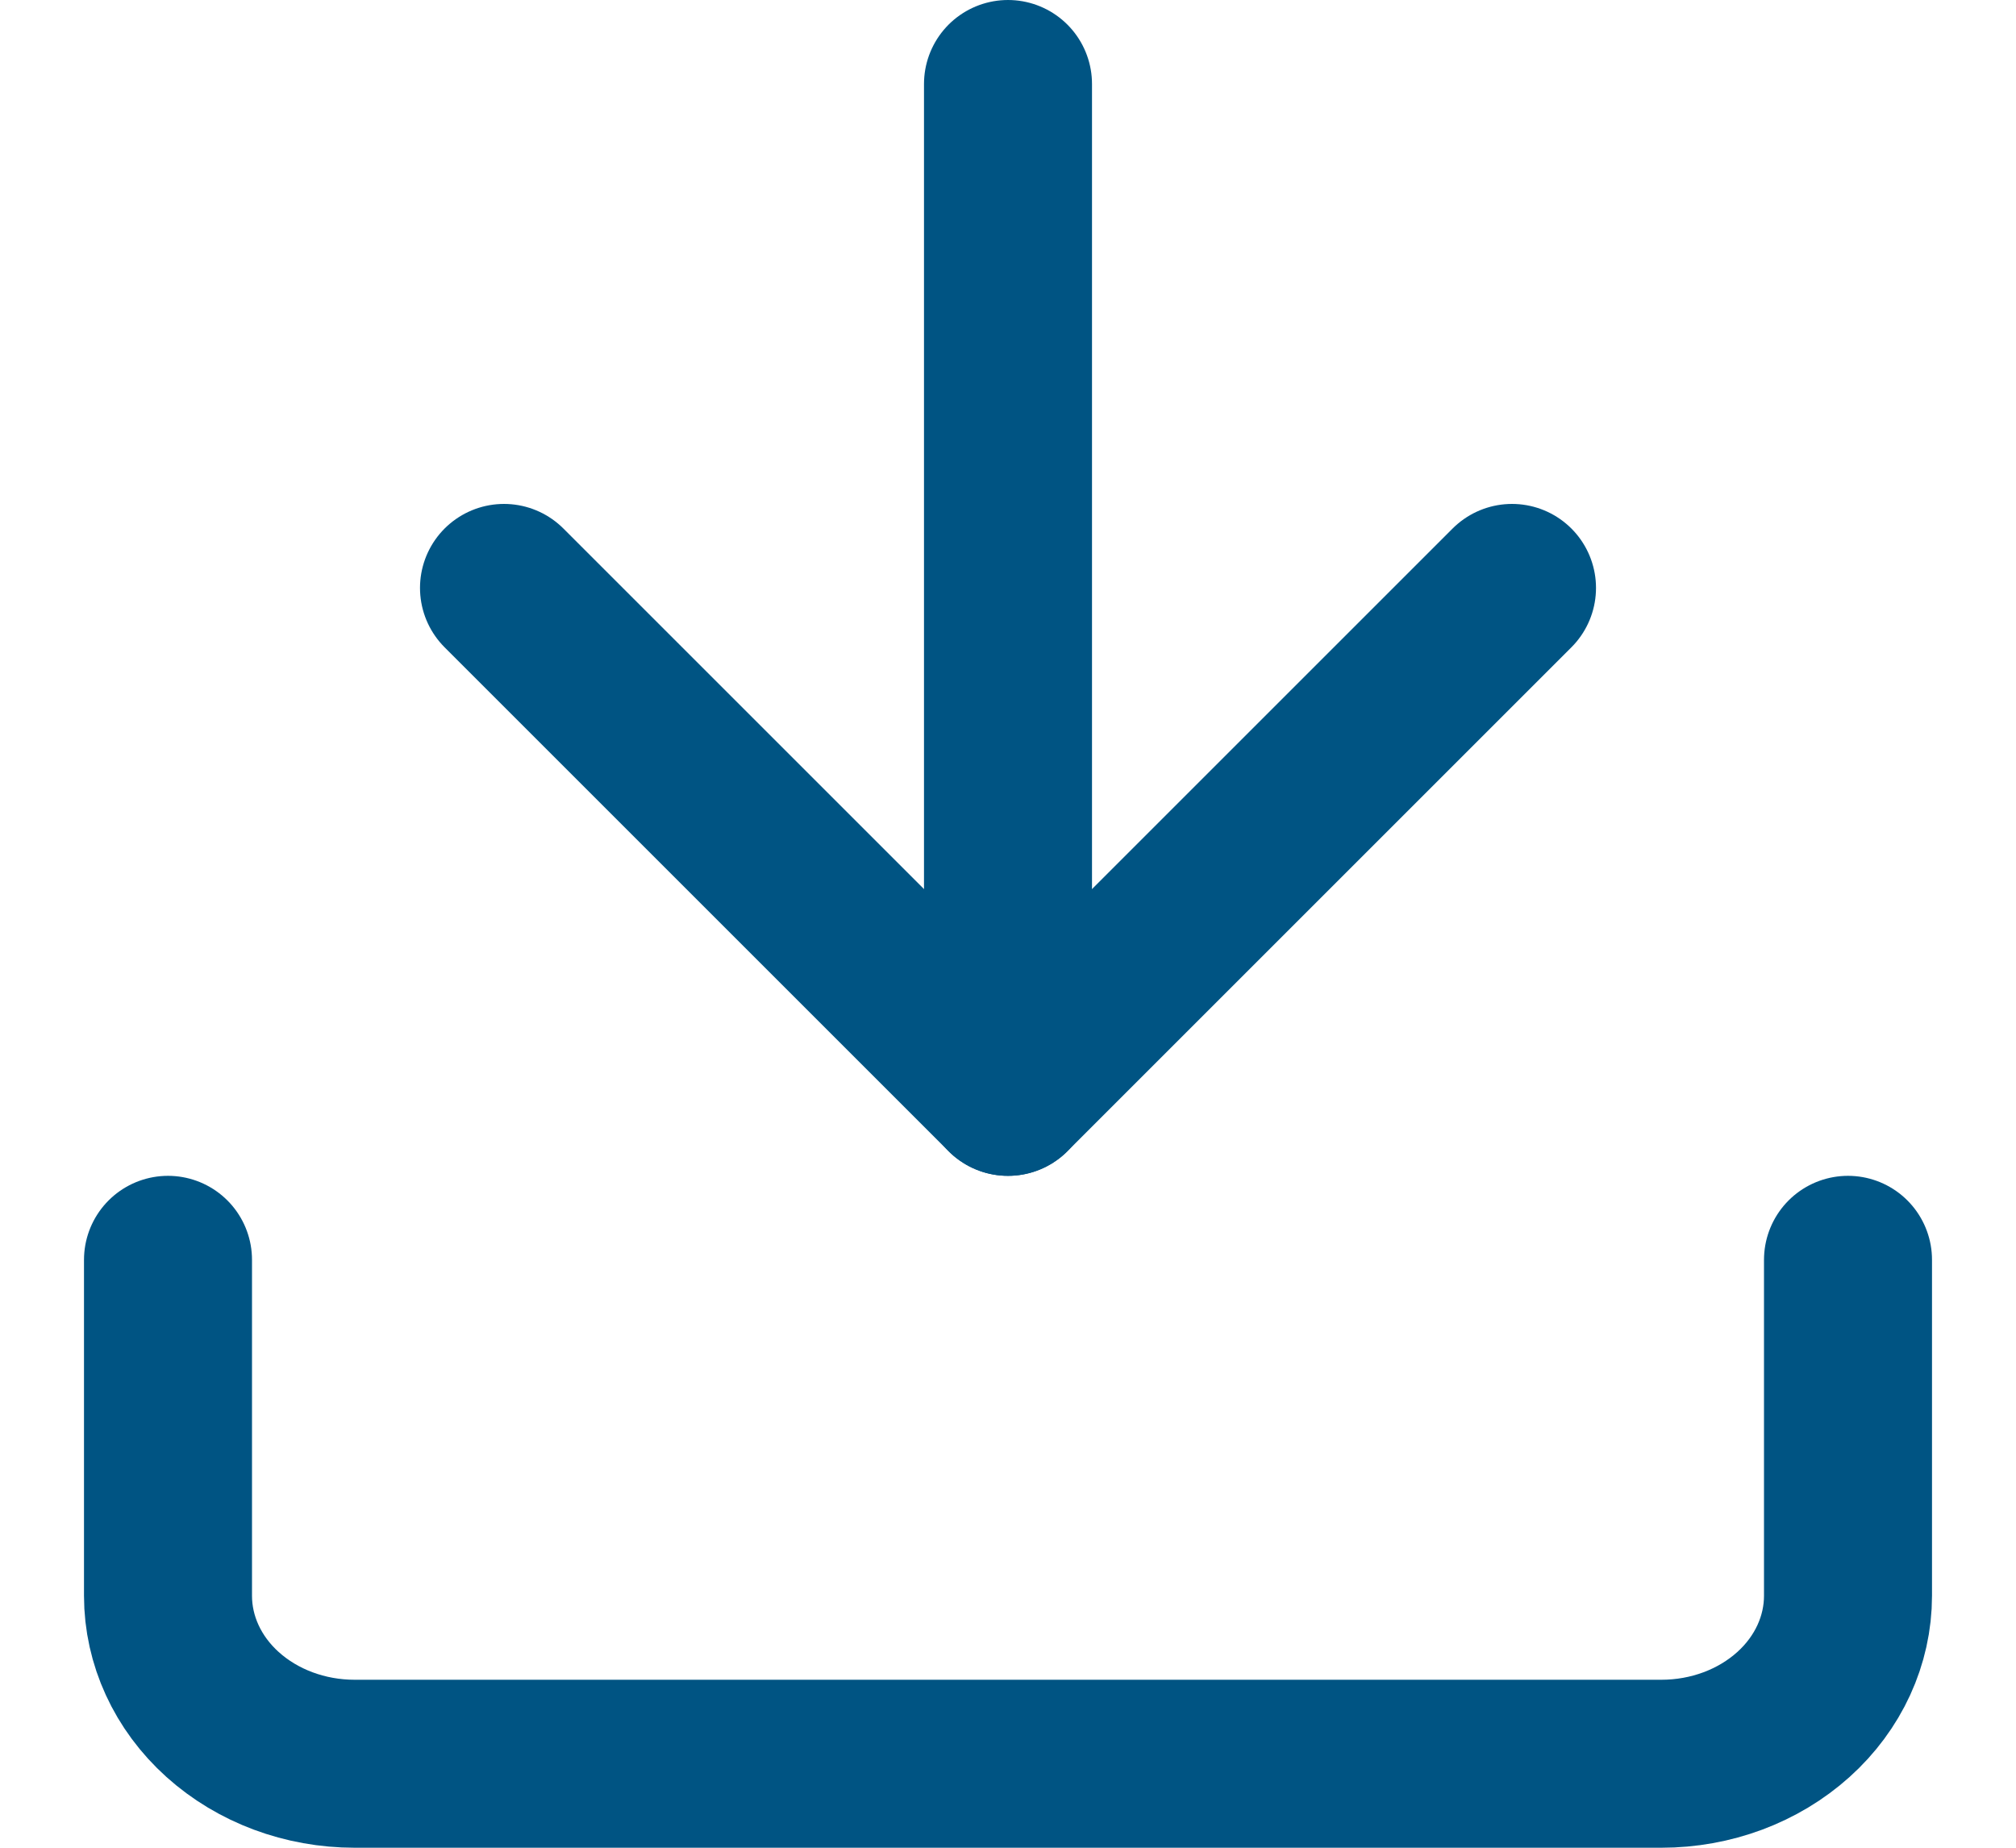 <svg xmlns="http://www.w3.org/2000/svg" width="12" height="11" fill="none" viewBox="0 0 12 11"><path stroke="#005483" stroke-linecap="round" stroke-linejoin="round" d="M11 7.5L11 9.5C11 9.765 10.883 10.02 10.675 10.207C10.466 10.395 10.184 10.5 9.889 10.5L2.111 10.5C1.816 10.5 1.534 10.395 1.325 10.207C1.117 10.02 1 9.765 1 9.5L1 7.5"/><path stroke="#005483" stroke-linecap="round" stroke-linejoin="round" d="M3 3.5L6 6.5L9 3.5"/><path stroke="#005483" stroke-linecap="round" stroke-linejoin="round" d="M6 0.5L6 6.5"/></svg>